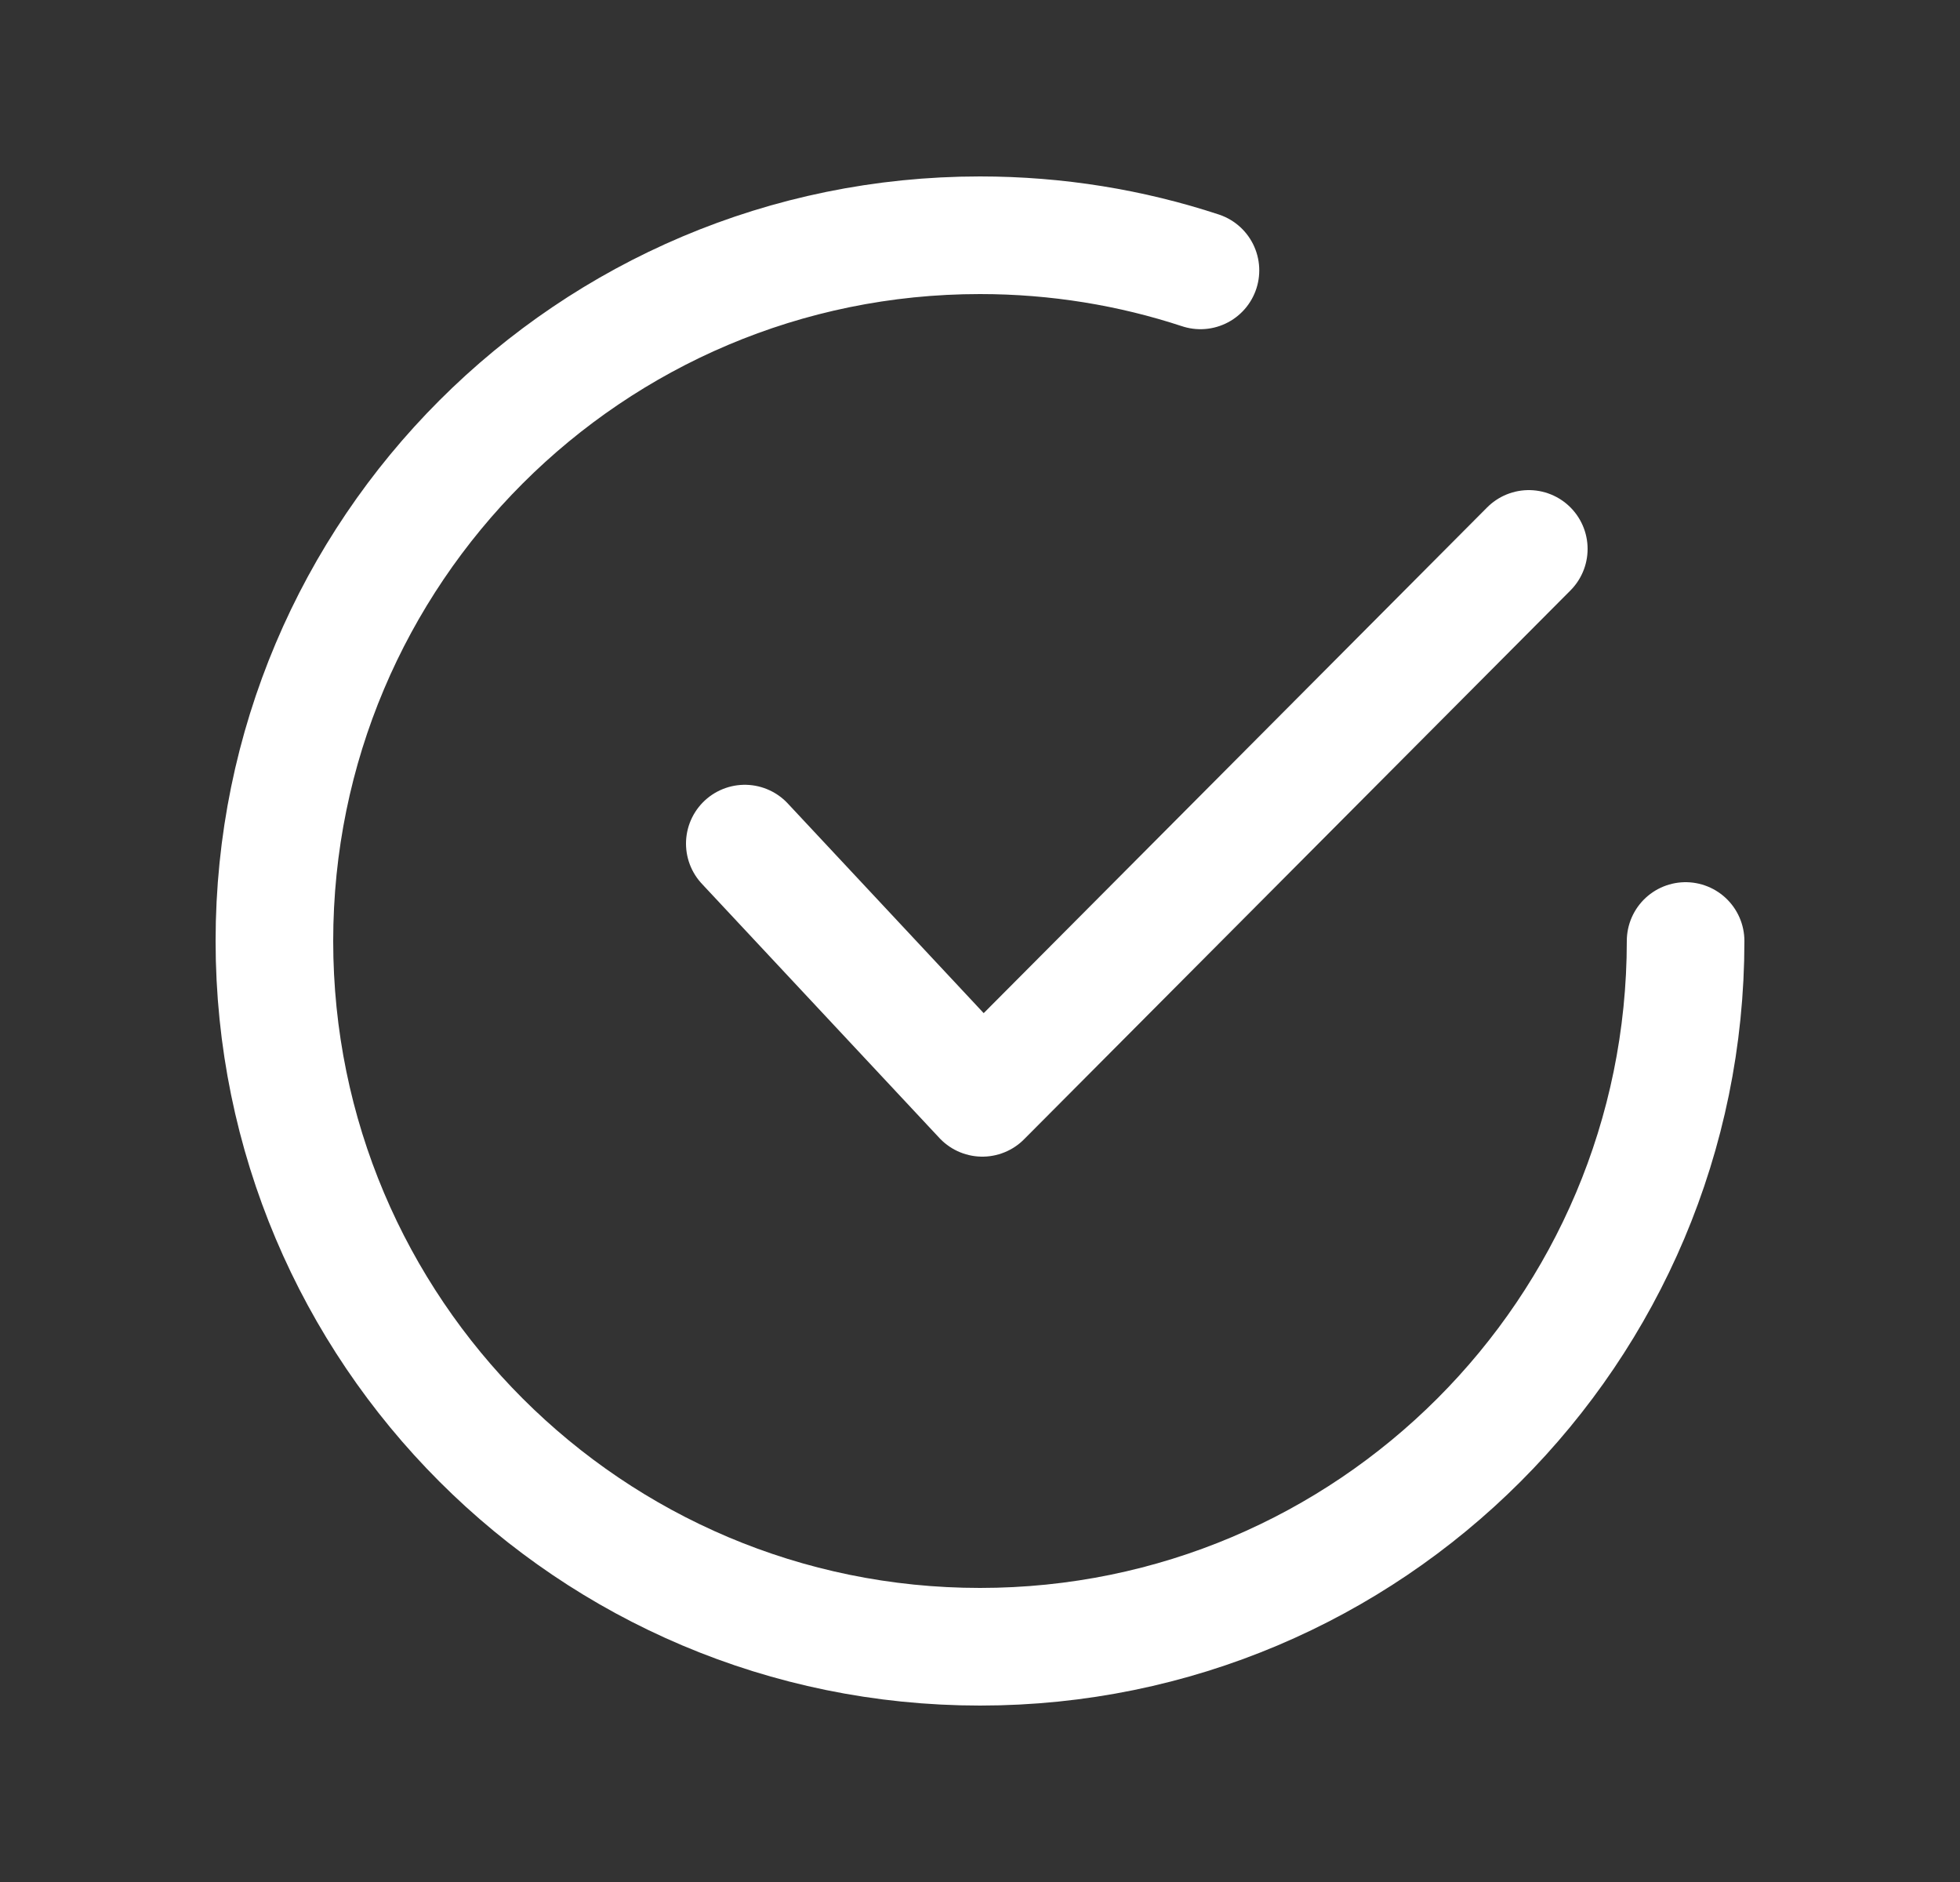 <svg width="25" height="24" viewBox="0 0 25 24" fill="none" xmlns="http://www.w3.org/2000/svg">
<rect x="0" y="0" width="25" height="24" fill="#333333" stroke="none"/>
<path d="M9.5 10.758L12.53 14L19.5 7" stroke="white" stroke-width="1.5" stroke-linecap="round" stroke-linejoin="round"/>
<path d="M21.5 12C21.5 16.971 17.471 21 12.5 21C7.529 21 3.5 16.971 3.5 12C3.5 7.029 7.529 3 12.5 3C13.482 3 14.428 3.157 15.312 3.448" stroke="white" stroke-width="1.5" stroke-linecap="round" stroke-linejoin="round"/>
</svg>
